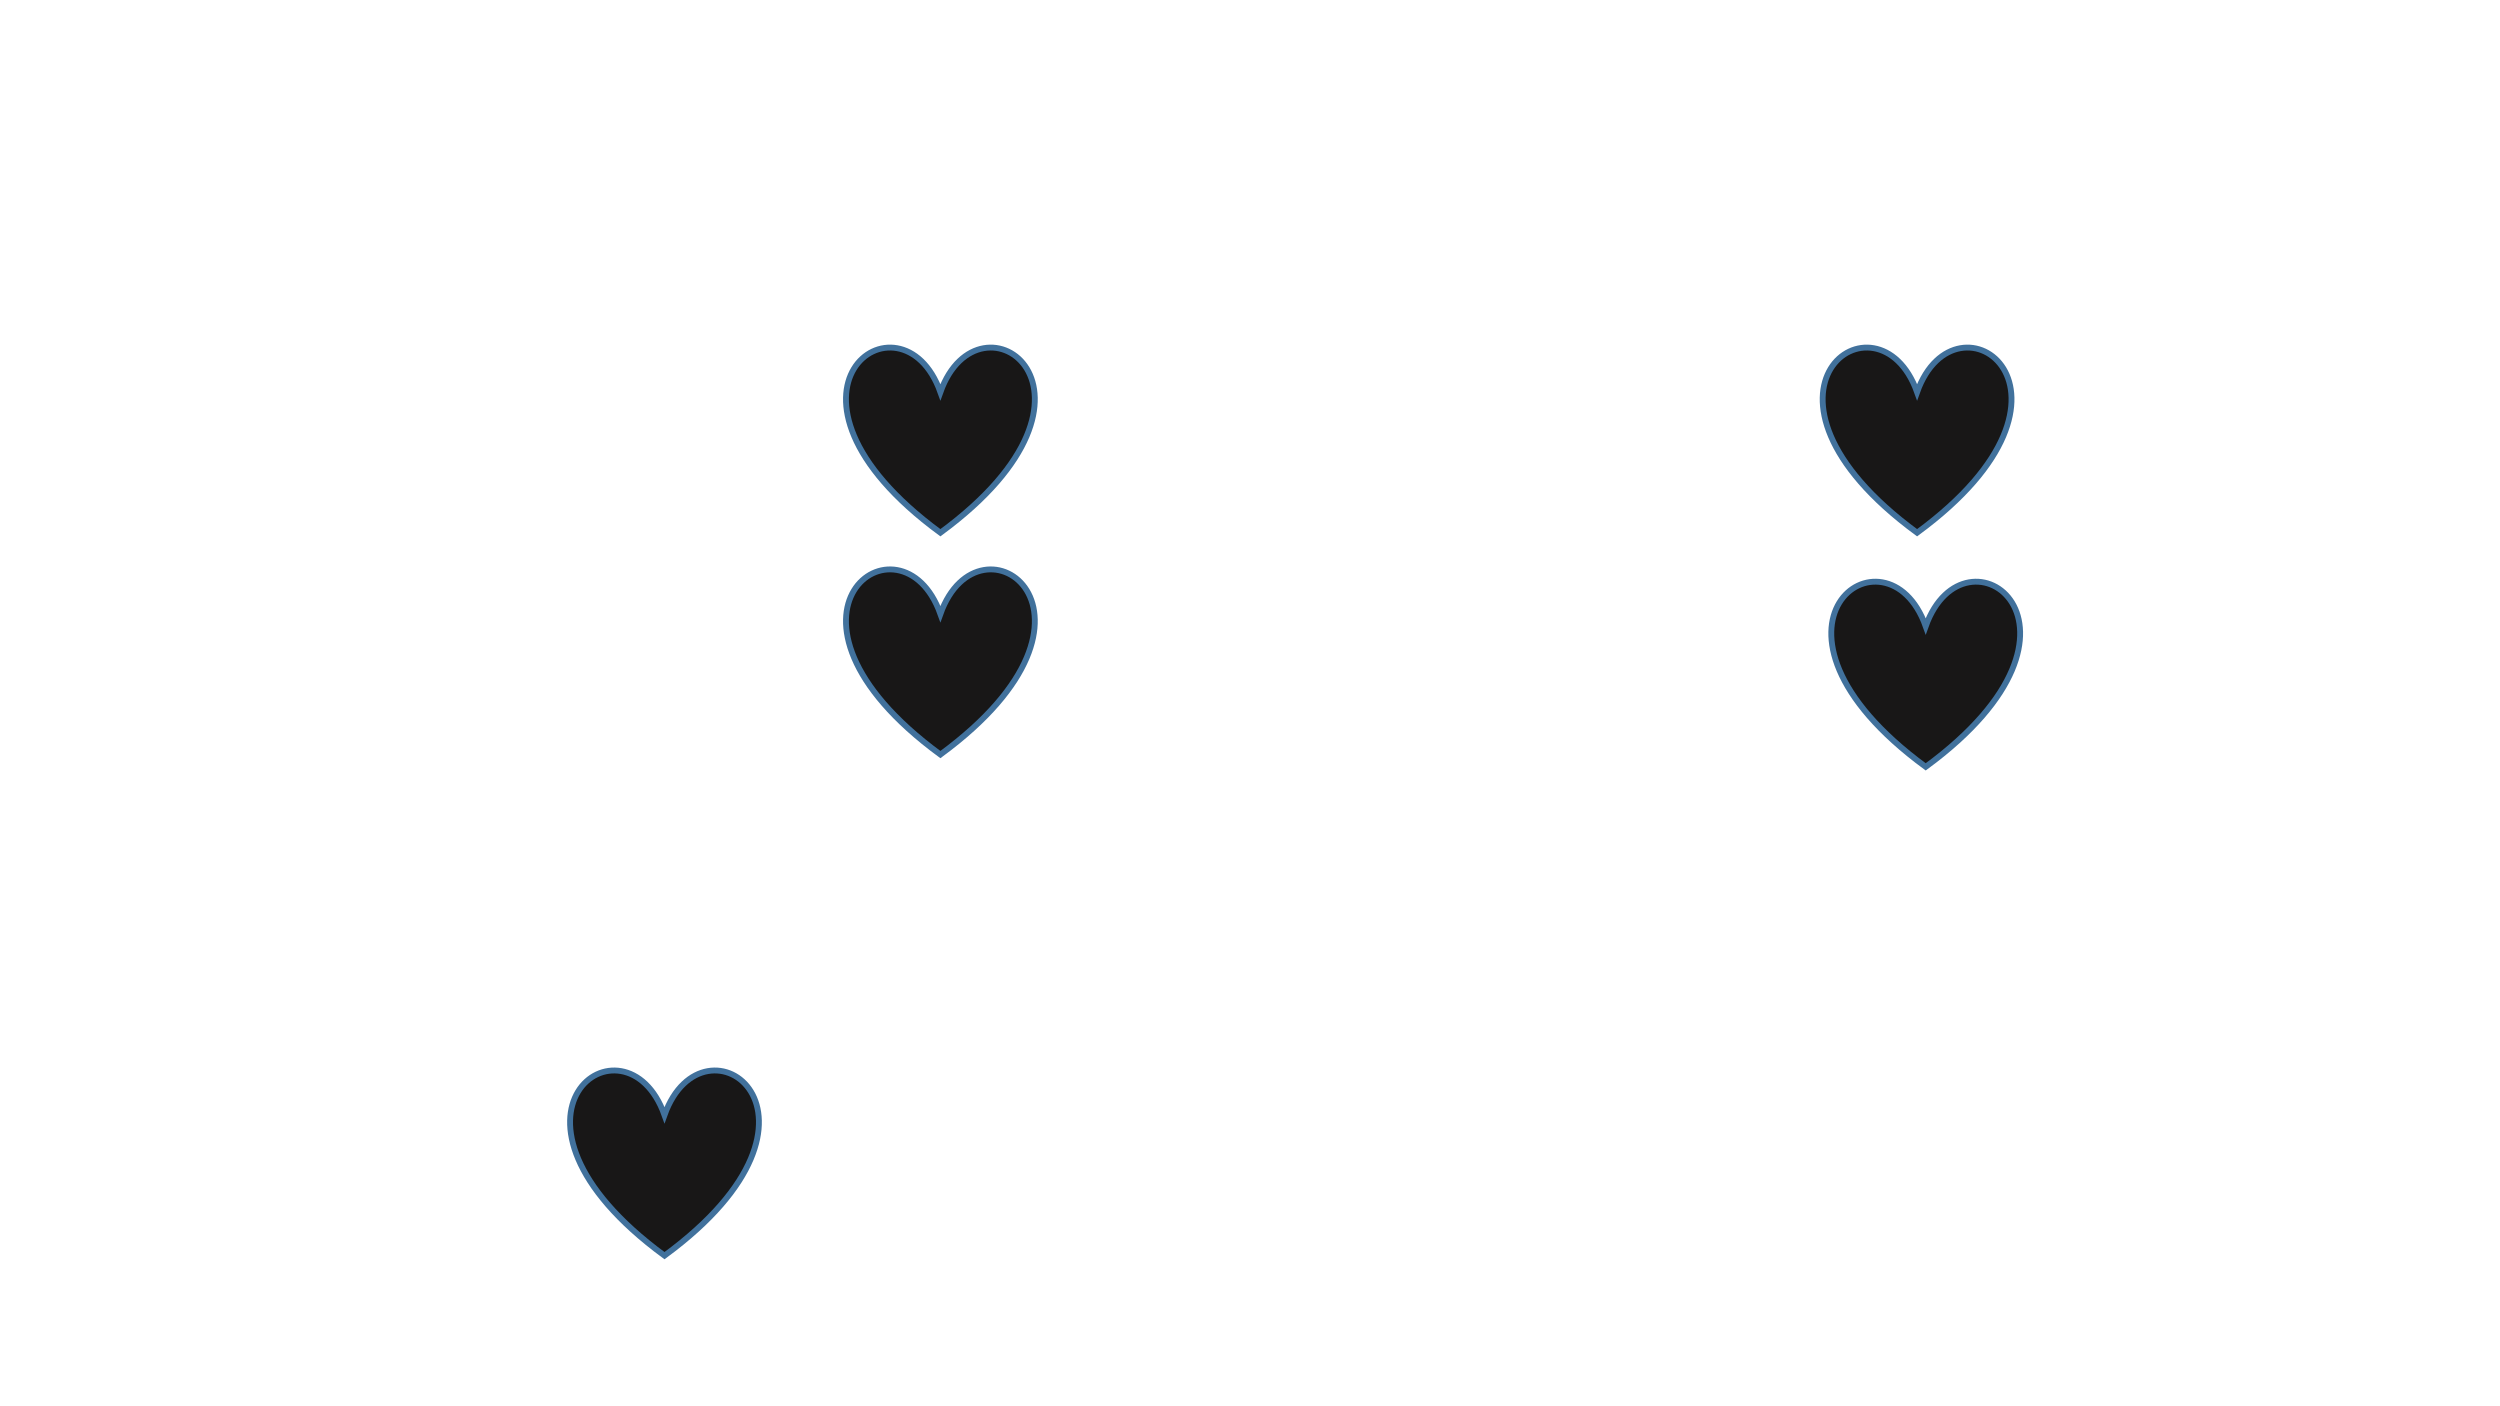 <?xml version="1.0" encoding="utf-8" ?>
<svg xmlns="http://www.w3.org/2000/svg" xmlns:ev="http://www.w3.org/2001/xml-events" xmlns:xlink="http://www.w3.org/1999/xlink" baseProfile="full" height="100%" version="1.1" viewBox="0,0,1280.0,720.0" width="100%">
  <defs>
    <style type="text/css"><![CDATA[.non-scaling-stroke { vector-effect: non-scaling-stroke; }]]></style>
  </defs>
  <svg id="static_1">
    <defs/>
    <path class="non-scaling-stroke" d="M 48.0 24.0 C 68.0 -32.0 146.0 24.0 48.0 96.0 C -50.0 24.0 28.0 -32.0 48.0 24.0 Z" fill="#181717" stroke="#41719c" stroke-width="3" transform="matrix(1.0,0.0,0.0,1.0,937.965,296.631)"/>
  </svg>
  <svg id="static_2">
    <defs/>
    <path class="non-scaling-stroke" d="M 48.0 24.0 C 68.0 -32.0 146.0 24.0 48.0 96.0 C -50.0 24.0 28.0 -32.0 48.0 24.0 Z" fill="#181717" stroke="#41719c" stroke-width="3" transform="matrix(1.0,0.0,0.0,1.0,933.551,176.762)"/>
  </svg>
  <svg id="static_3">
    <defs/>
    <path class="non-scaling-stroke" d="M 48.0 24.0 C 68.0 -32.0 146.0 24.0 48.0 96.0 C -50.0 24.0 28.0 -32.0 48.0 24.0 Z" fill="#181717" stroke="#41719c" stroke-width="3" transform="matrix(1.0,0.0,0.0,1.0,433.483,290.341)"/>
  </svg>
  <svg id="static_4">
    <defs/>
    <path class="non-scaling-stroke" d="M 48.0 24.0 C 68.0 -32.0 146.0 24.0 48.0 96.0 C -50.0 24.0 28.0 -32.0 48.0 24.0 Z" fill="#181717" stroke="#41719c" stroke-width="3" transform="matrix(1.0,0.0,0.0,1.0,433.483,176.762)"/>
  </svg>
  <svg id="static_5">
    <defs/>
  </svg>
  <svg id="dynamic">
    <defs/>
    <path class="non-scaling-stroke" d="M 48.0 24.0 C 68.0 -32.0 146.0 24.0 48.0 96.0 C -50.0 24.0 28.0 -32.0 48.0 24.0 Z" fill="#181717" stroke="#41719c" stroke-width="3" transform="matrix(1.0,0.0,0.0,1.0,292.224,546.897)">
      <animateMotion dur="5s" fill="freeze" id="entrance_motion" path="M 0.0 -0.0 L 270.436 -73.723"/>
    </path>
    <animate attributeName="opacity" dur="1s" repeatCount="5" values="1;0;1"/>
  </svg>
</svg>
